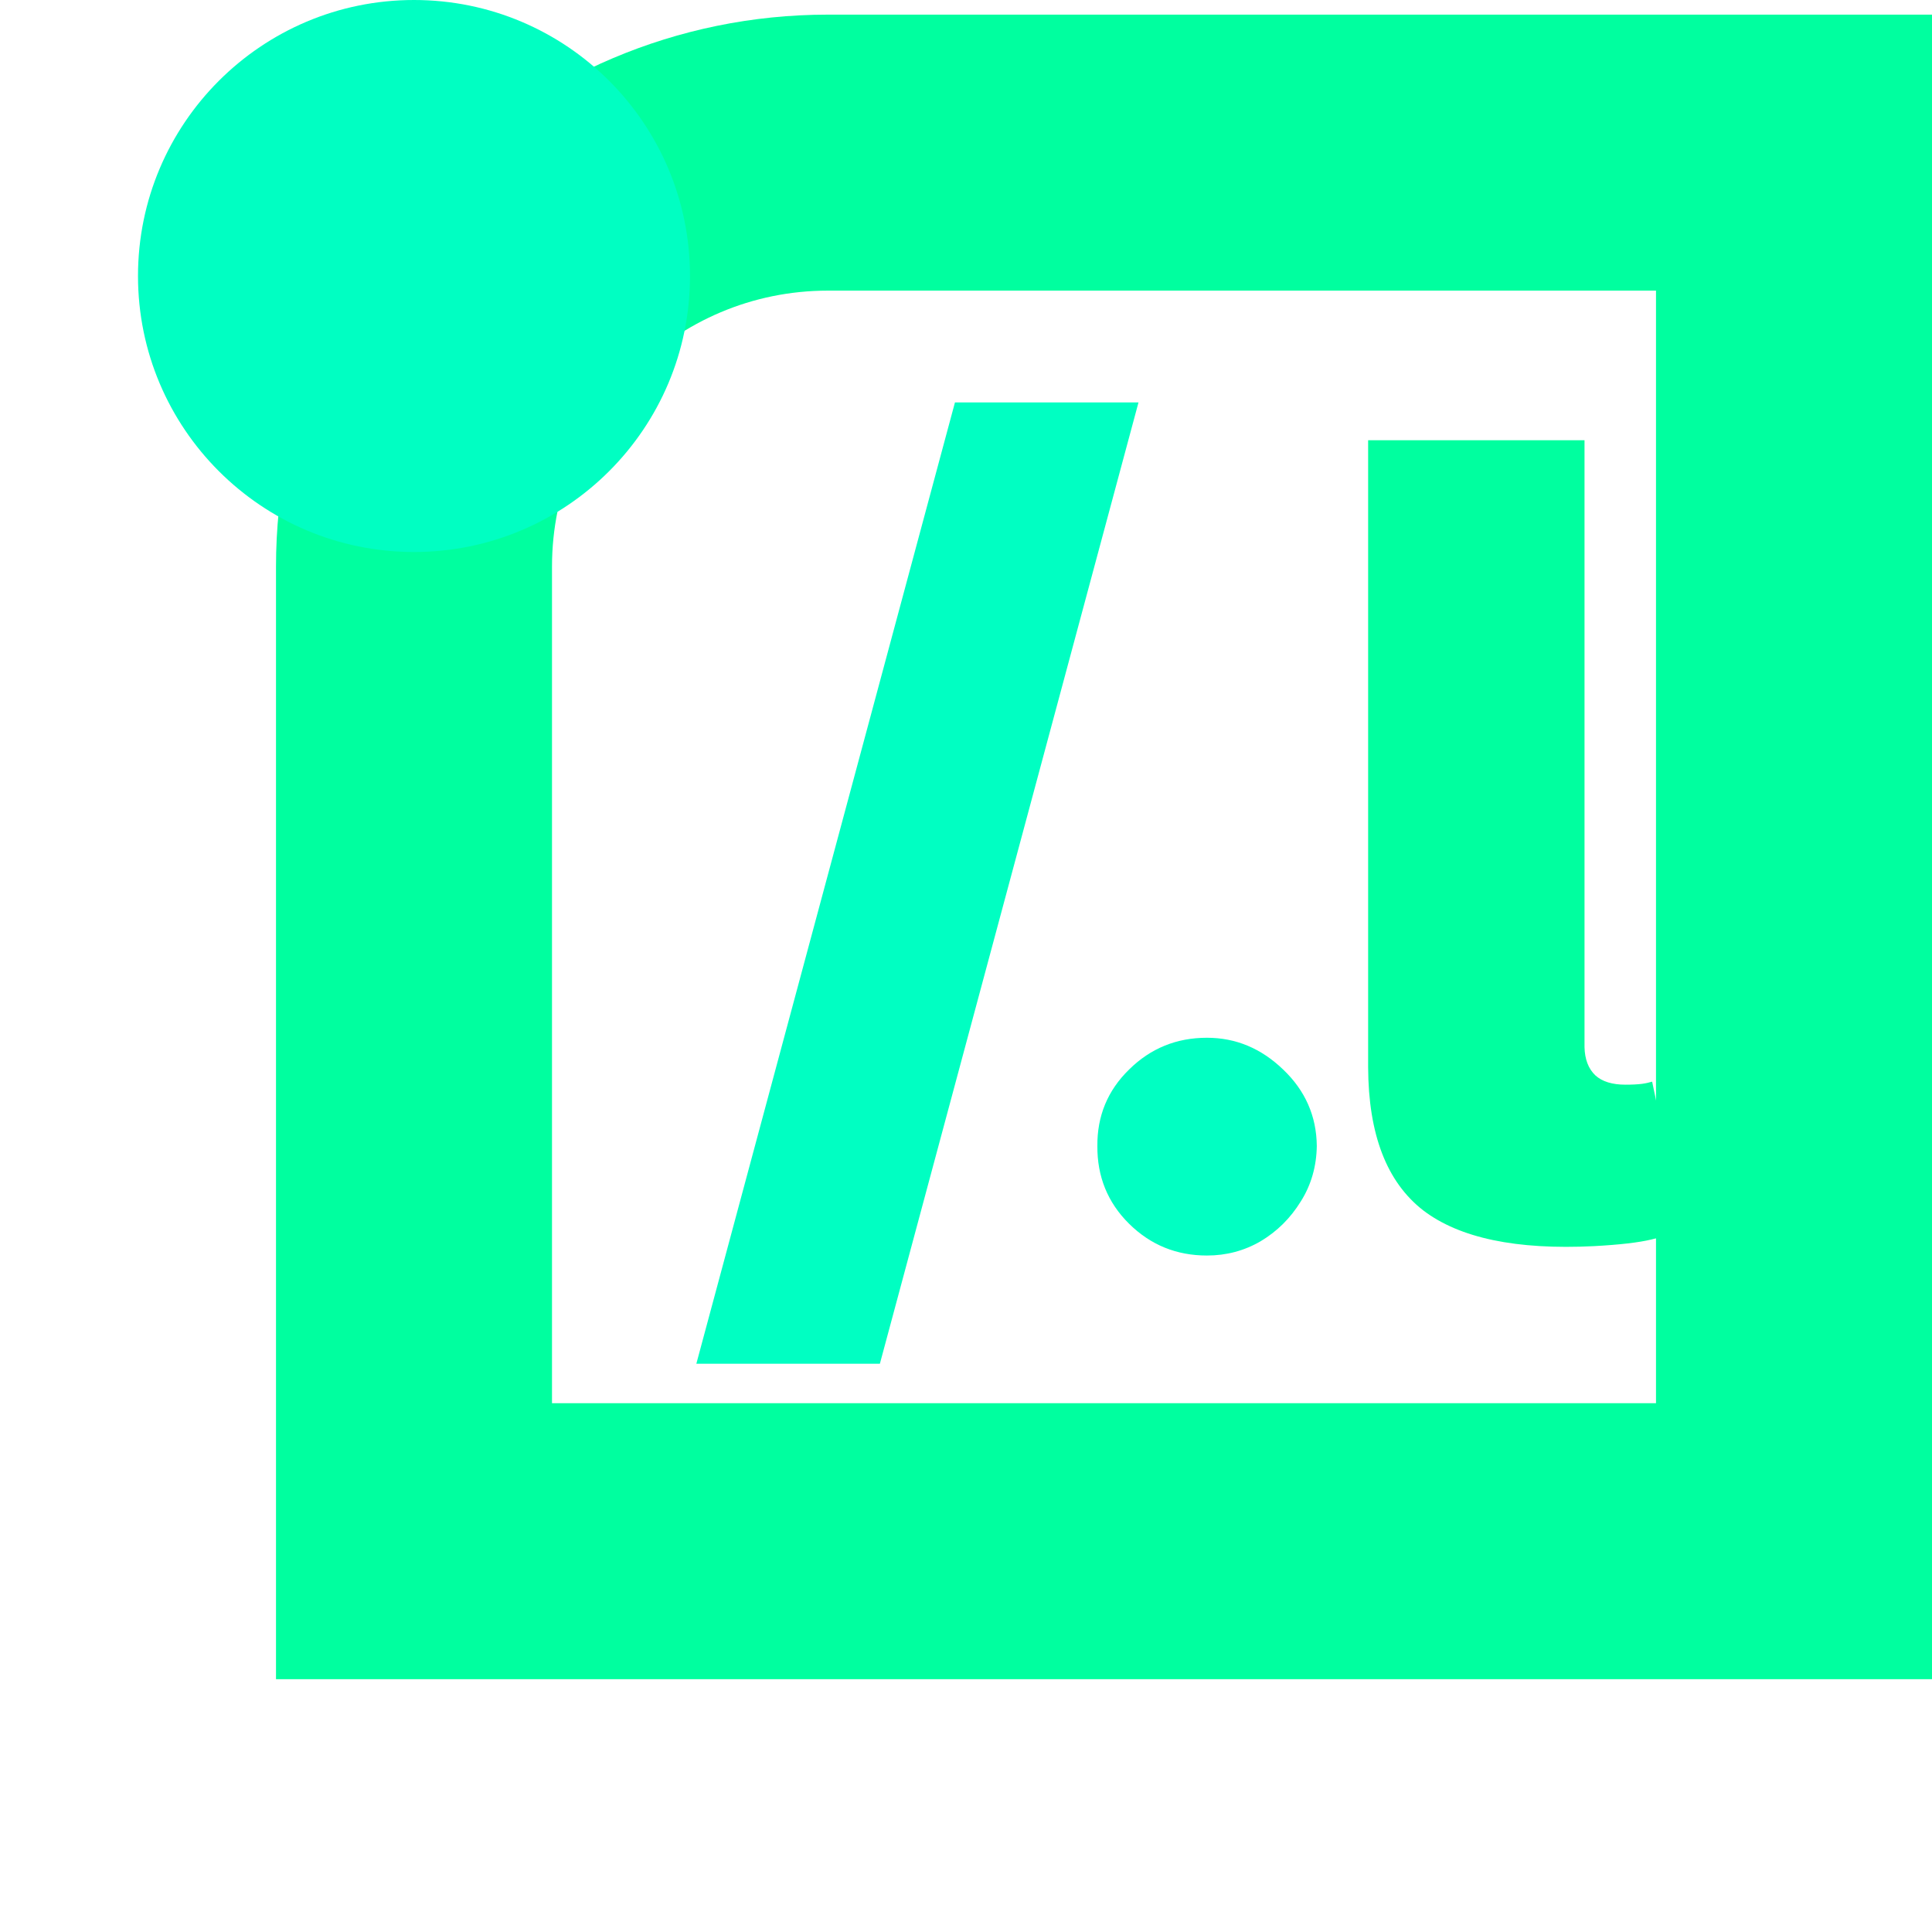 <svg width="7" height="7" viewBox="0 0 7 7" fill="none" xmlns="http://www.w3.org/2000/svg">
<path d="M6.5 1.053V0.553H6H3C2.172 0.553 1.5 1.225 1.5 2.053V5.084V5.584H2H6H6.5V5.084V1.053Z" stroke="#00FF9F" stroke-linecap="round"/>
<circle cx="1.5" cy="1" r="1" fill="#00FFC2"/>
<path d="M4.125 1.458L3.188 4.941H2.523L3.46 1.458H4.125ZM4.373 4.549C4.263 4.549 4.169 4.511 4.091 4.434C4.013 4.357 3.975 4.262 3.976 4.152C3.975 4.044 4.013 3.951 4.091 3.875C4.169 3.798 4.263 3.76 4.373 3.76C4.477 3.76 4.569 3.798 4.649 3.875C4.729 3.951 4.77 4.044 4.771 4.152C4.77 4.225 4.751 4.293 4.713 4.353C4.676 4.413 4.628 4.461 4.568 4.497C4.508 4.532 4.443 4.549 4.373 4.549Z" fill="#00FFC2"/>
<path d="M4.957 1.595H5.741V3.794C5.742 3.838 5.755 3.872 5.78 3.896C5.805 3.919 5.842 3.93 5.889 3.93C5.914 3.93 5.933 3.929 5.949 3.927C5.964 3.925 5.976 3.922 5.986 3.919L6.099 4.458C6.067 4.469 6.028 4.48 5.983 4.491C5.937 4.502 5.868 4.51 5.775 4.515C5.494 4.529 5.288 4.486 5.156 4.385C5.024 4.282 4.958 4.11 4.957 3.867V1.595Z" fill="#00FF9F"/>
</svg>

